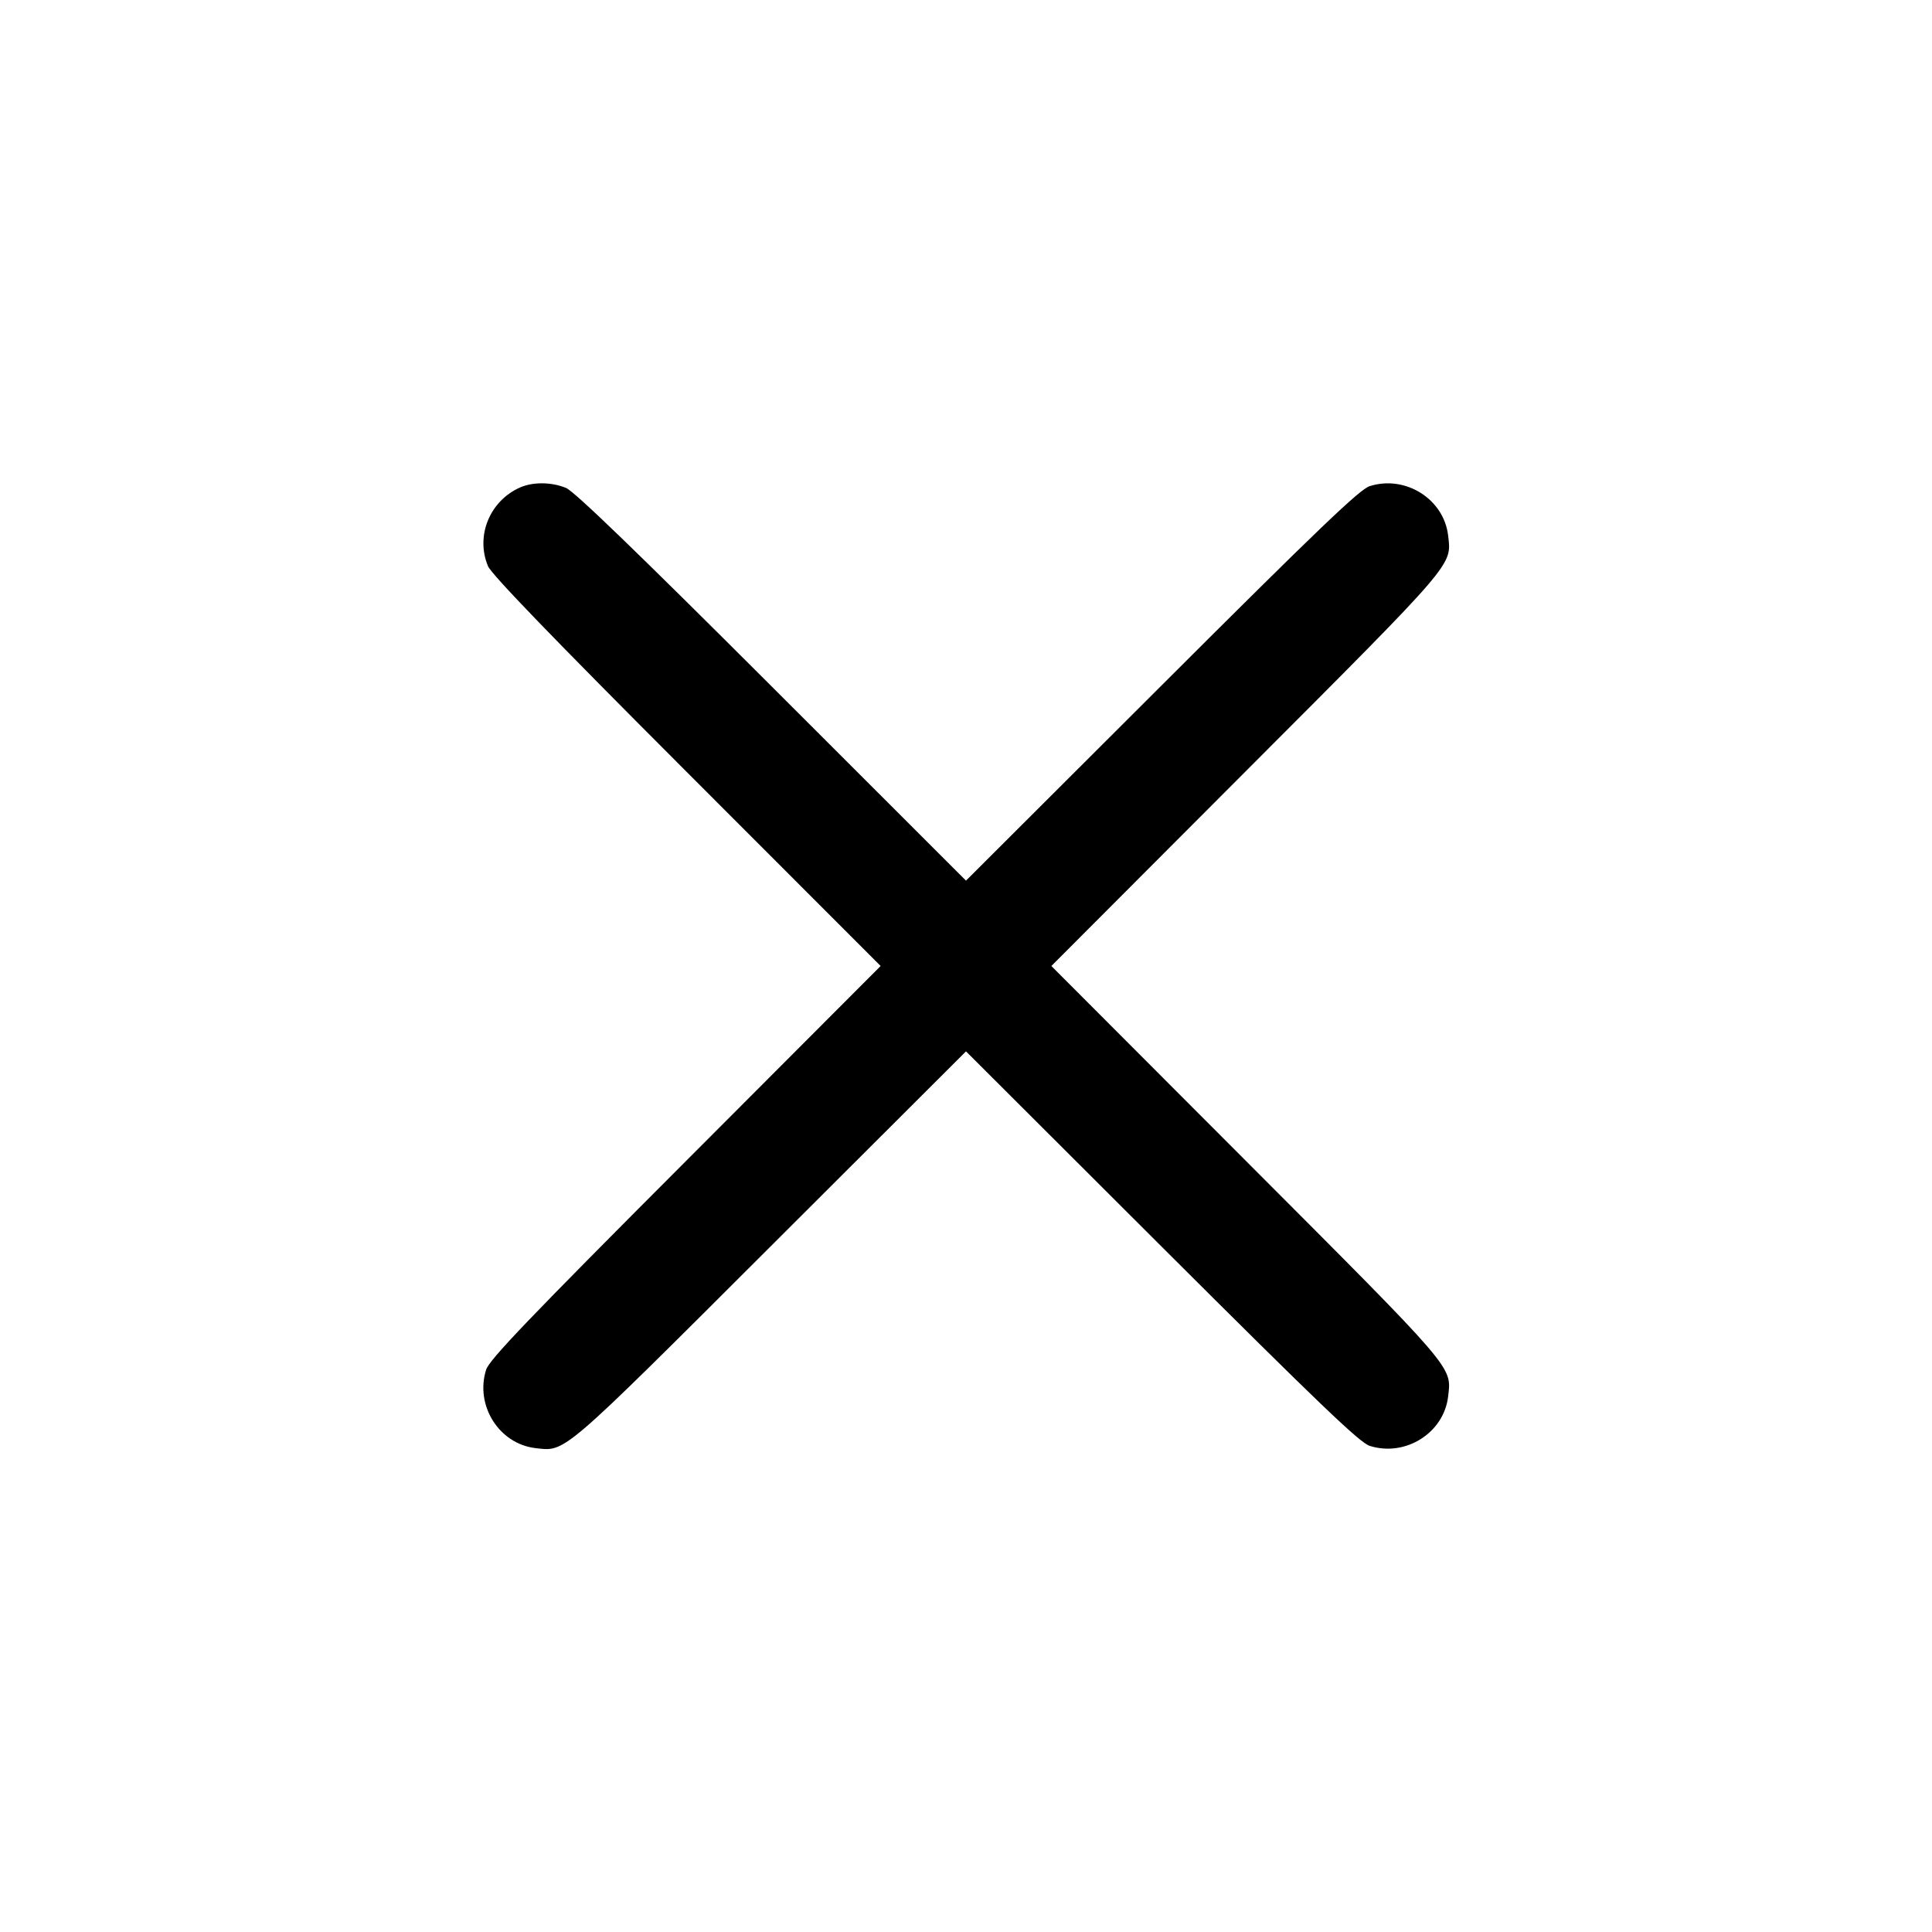 <svg width="1em" height="1em" viewBox="0 0 16 16" class="bi bi-x" fill="currentColor" xmlns="http://www.w3.org/2000/svg"><path d="M4.307 4.037 C 4.056 4.148,3.937 4.437,4.041 4.688 C 4.069 4.756,4.571 5.276,5.687 6.393 L 7.293 8.000 5.676 9.620 C 4.372 10.926,4.053 11.260,4.026 11.343 C 3.932 11.640,4.134 11.959,4.437 11.993 C 4.686 12.021,4.639 12.062,6.380 10.324 L 8.000 8.707 9.620 10.324 C 10.927 11.628,11.260 11.947,11.343 11.974 C 11.640 12.068,11.959 11.866,11.993 11.563 C 12.021 11.314,12.062 11.361,10.324 9.620 L 8.707 8.000 10.324 6.380 C 12.062 4.639,12.021 4.686,11.993 4.437 C 11.959 4.134,11.640 3.932,11.343 4.026 C 11.260 4.053,10.926 4.372,9.620 5.676 L 8.000 7.293 6.393 5.687 C 5.276 4.571,4.756 4.069,4.688 4.041 C 4.567 3.991,4.414 3.990,4.307 4.037 " stroke="none" fill="black" fill-rule="evenodd"></path></svg>
